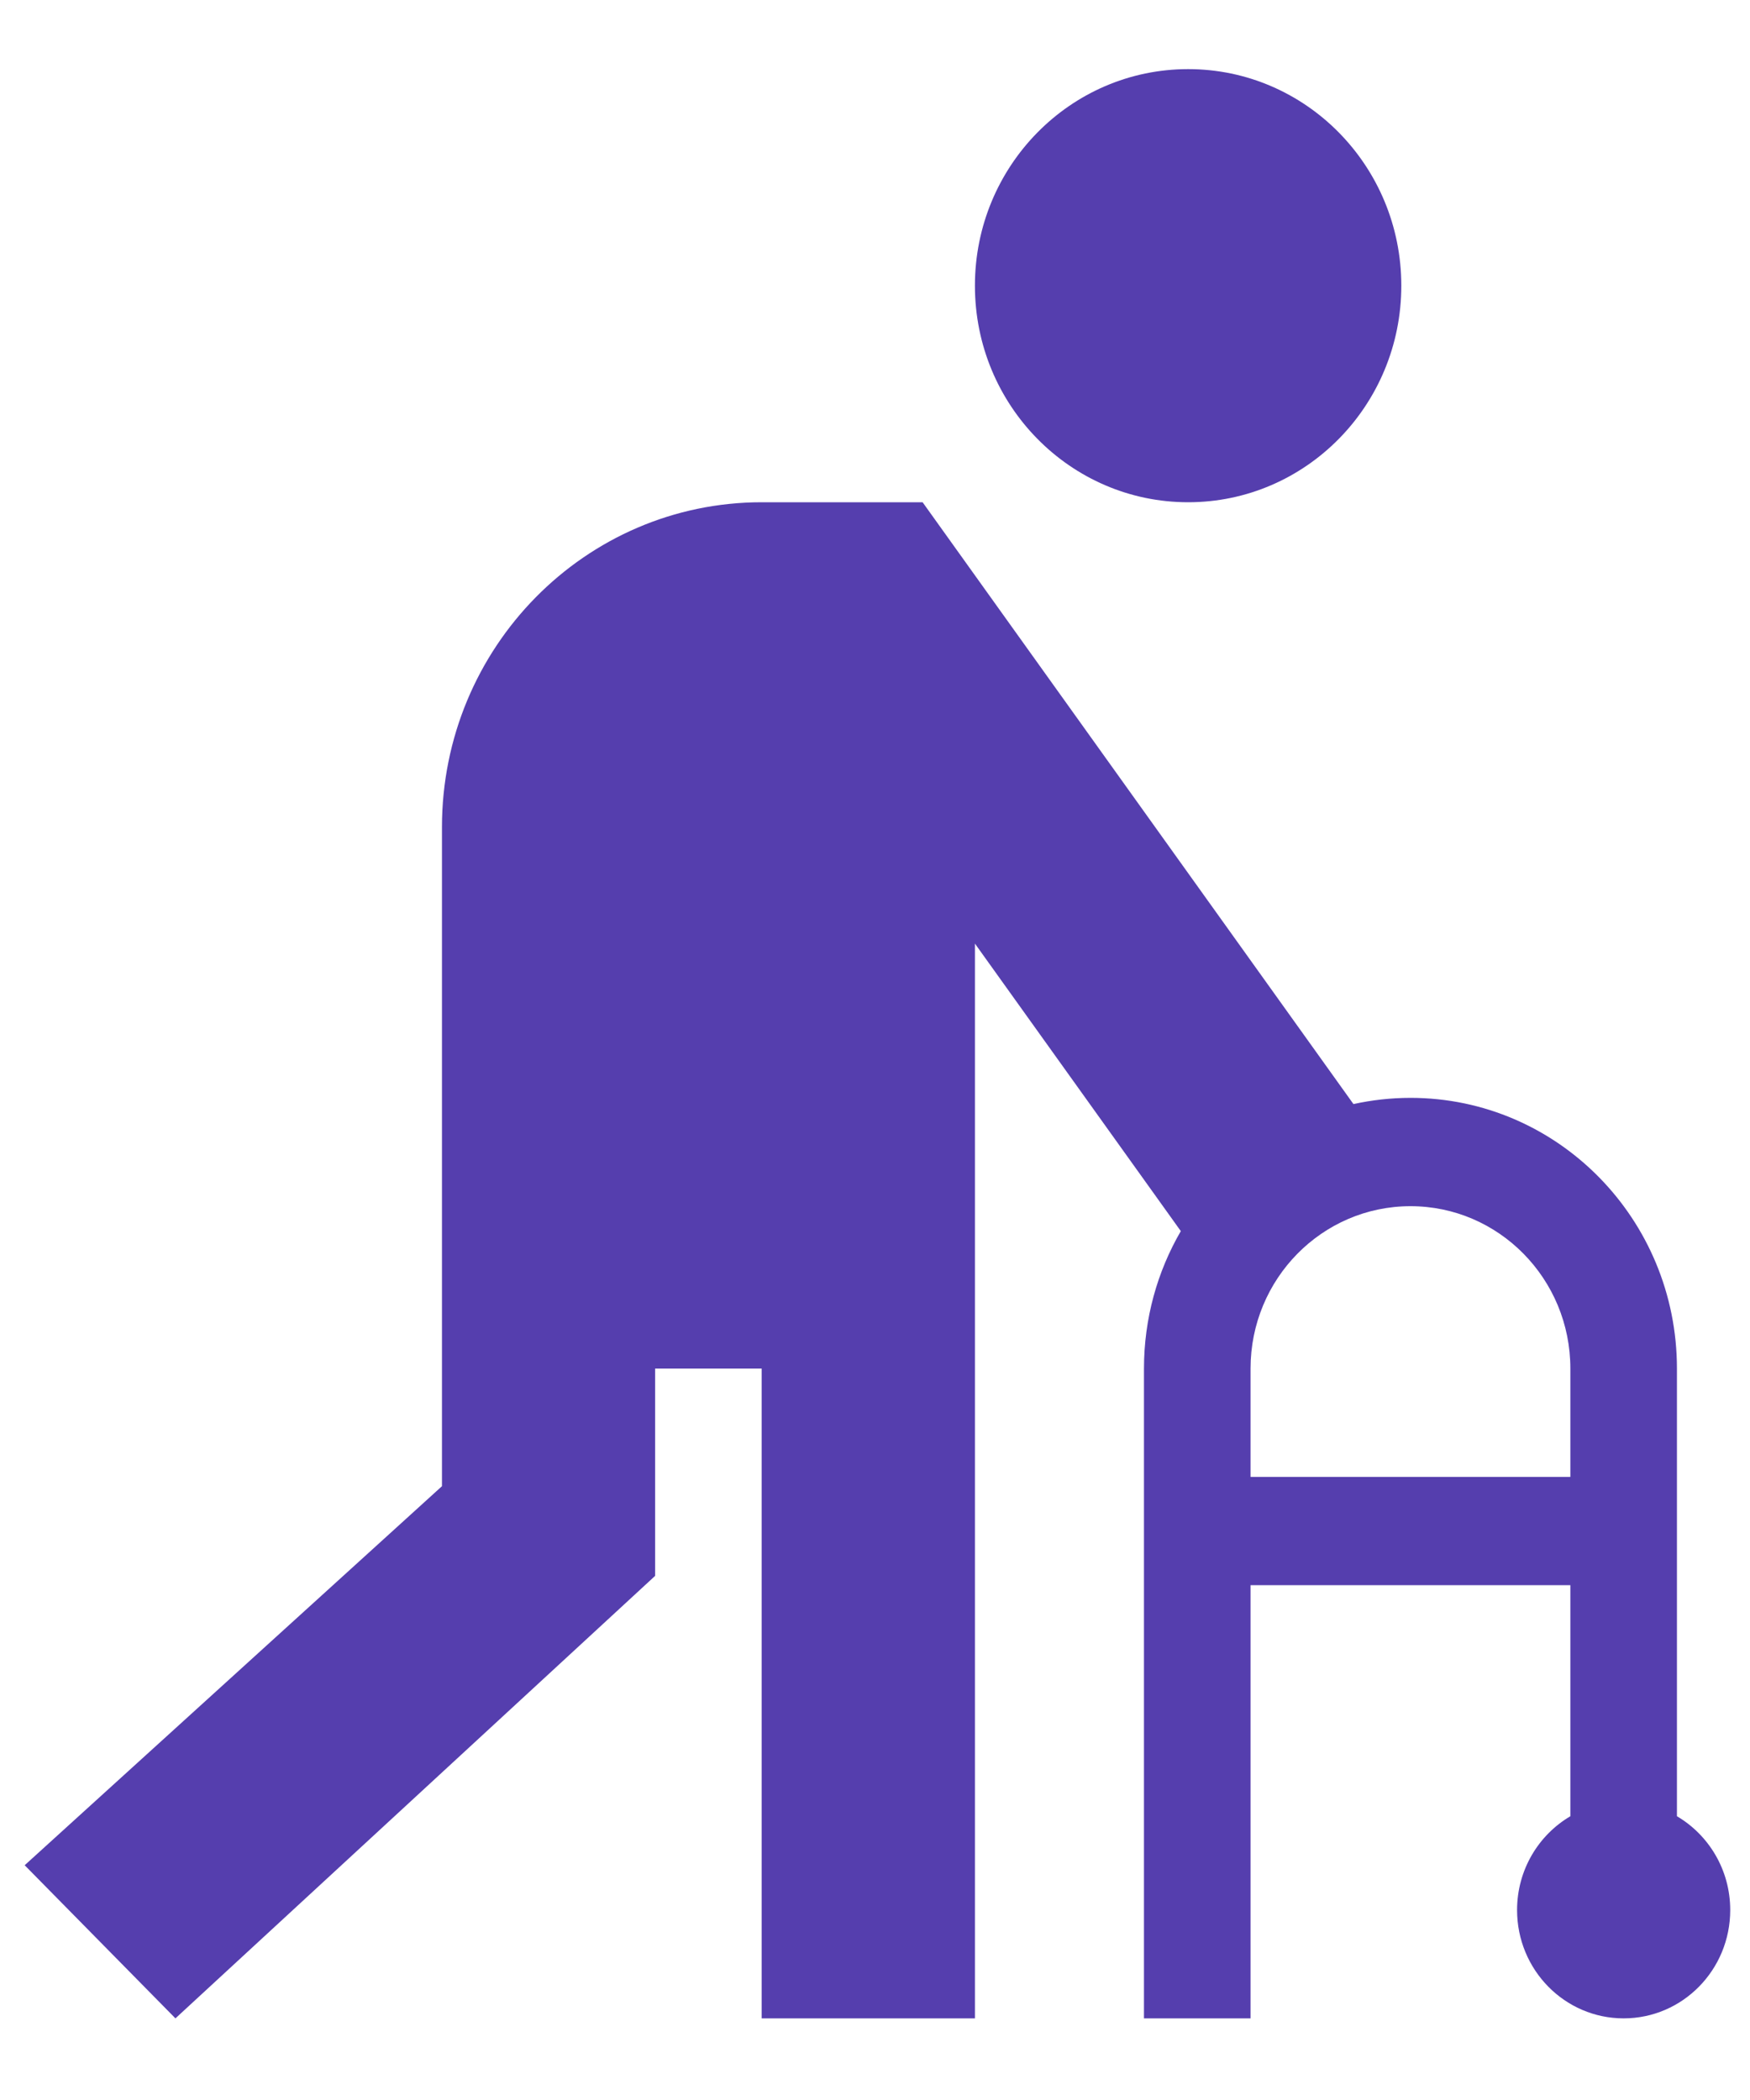 <svg width="20" height="24" viewBox="0 0 20 24" fill="none" xmlns="http://www.w3.org/2000/svg">
<path fill-rule="evenodd" clip-rule="evenodd" d="M16.015 3.265C16.015 4.632 14.924 5.74 13.579 5.74C12.233 5.74 11.142 4.632 11.142 3.265C11.142 1.898 12.233 0.79 13.579 0.79C14.924 0.79 16.015 1.898 16.015 3.265ZM16.12 13.785C15.11 13.785 14.292 14.616 14.292 15.641V16.879H17.947V15.641C17.947 14.616 17.129 13.785 16.12 13.785ZM17.947 18.116V20.757C17.583 20.971 17.338 21.371 17.338 21.829C17.338 22.513 17.883 23.067 18.556 23.067C19.229 23.067 19.774 22.513 19.774 21.829C19.774 21.371 19.529 20.971 19.165 20.757V15.641C19.165 13.932 17.802 12.547 16.12 12.547C15.896 12.547 15.678 12.572 15.468 12.618L10.544 5.74H8.706C6.687 5.74 5.051 7.403 5.051 9.453V16.985L0.282 21.317L2.005 23.067L7.487 18.01V15.641H8.705V23.067H11.142V10.784L13.495 14.07C13.227 14.531 13.074 15.068 13.074 15.641V23.067H14.292V18.116H17.947Z" fill="#553EAE"/>
</svg>

